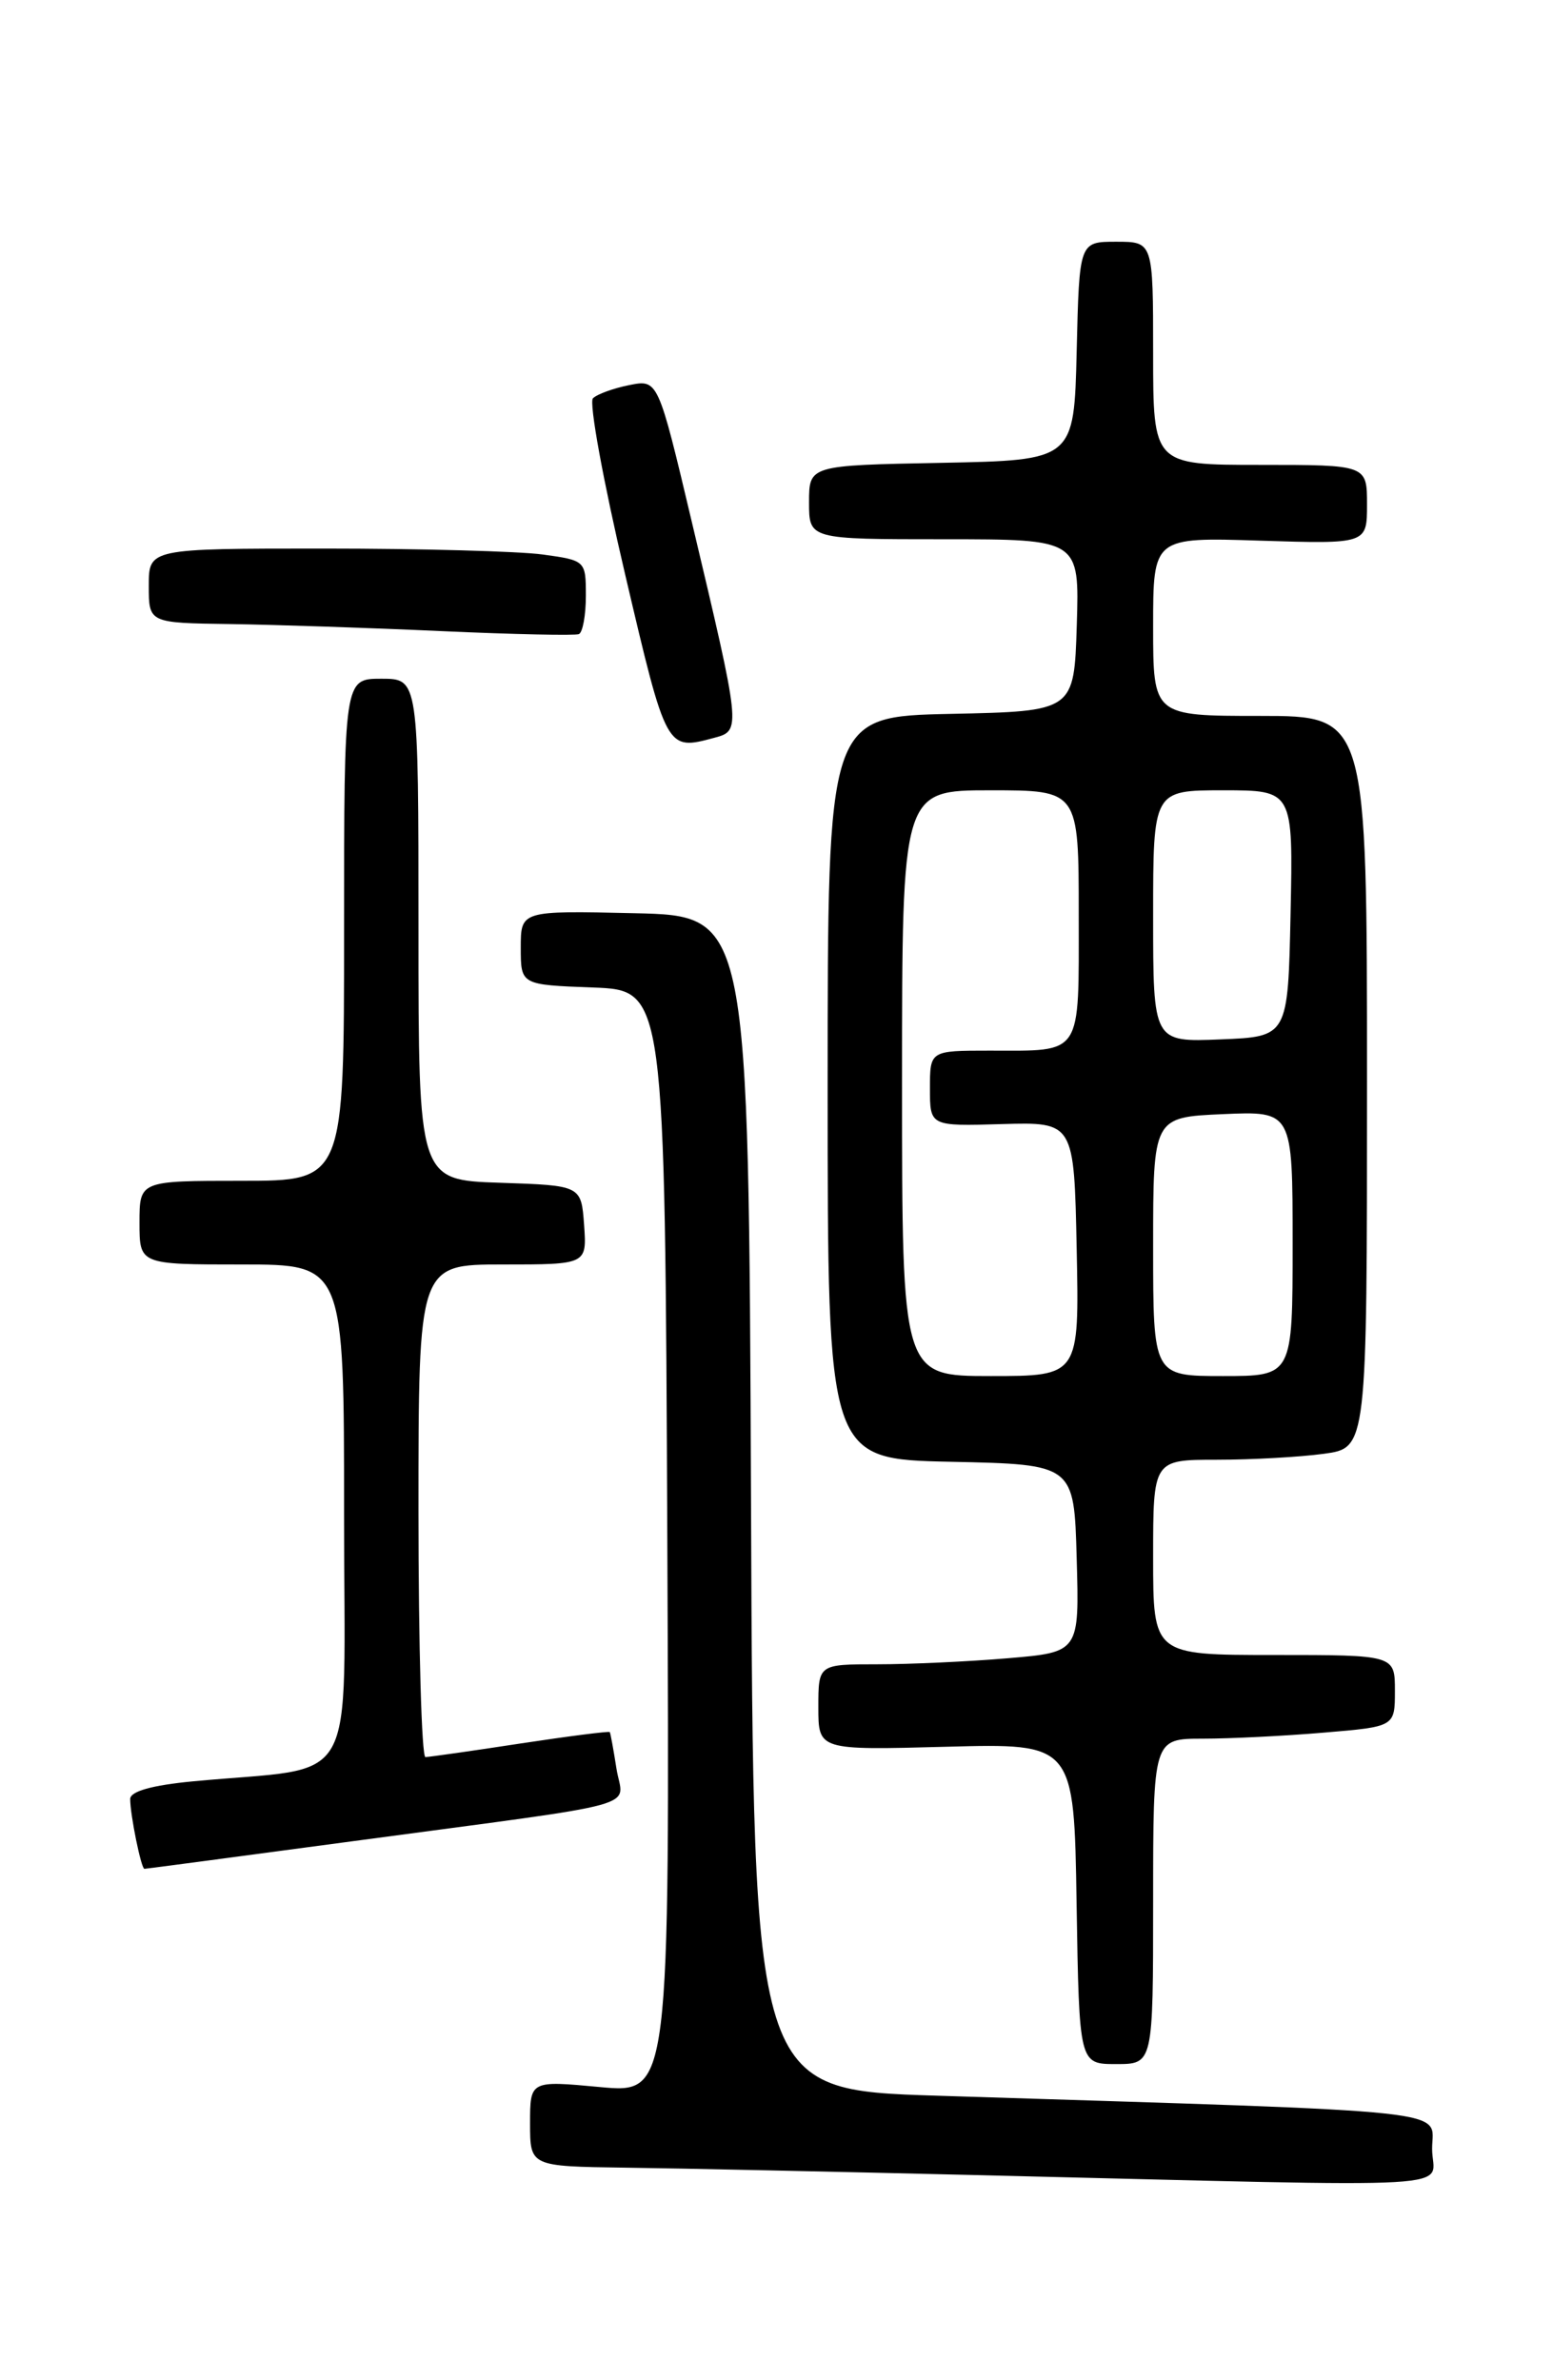 <?xml version="1.0" encoding="UTF-8" standalone="no"?>
<!DOCTYPE svg PUBLIC "-//W3C//DTD SVG 1.1//EN" "http://www.w3.org/Graphics/SVG/1.1/DTD/svg11.dtd" >
<svg xmlns="http://www.w3.org/2000/svg" xmlns:xlink="http://www.w3.org/1999/xlink" version="1.1" viewBox="0 0 167 256">
 <g >
 <path fill="currentColor"
d=" M 154.00 231.11 C 154.00 226.78 158.08 227.21 100.76 225.40 C 81.01 224.78 81.01 224.78 80.76 161.64 C 80.50 98.50 80.50 98.50 68.25 98.22 C 56.00 97.94 56.00 97.94 56.00 101.93 C 56.00 105.92 56.00 105.92 63.75 106.21 C 71.50 106.50 71.50 106.50 71.76 165.84 C 72.02 225.17 72.02 225.17 64.51 224.47 C 57.00 223.77 57.00 223.77 57.00 228.38 C 57.00 233.00 57.00 233.00 67.25 233.14 C 72.89 233.21 90.10 233.58 105.50 233.95 C 159.41 235.25 154.00 235.57 154.00 231.11 Z  M 124.00 204.50 C 124.00 187.00 124.00 187.00 129.35 187.00 C 132.29 187.00 138.14 186.71 142.35 186.35 C 150.00 185.71 150.00 185.71 150.00 181.85 C 150.00 178.00 150.00 178.00 137.00 178.00 C 124.00 178.00 124.00 178.00 124.00 167.50 C 124.00 157.00 124.00 157.00 130.86 157.00 C 134.63 157.00 139.81 156.71 142.36 156.36 C 147.00 155.73 147.00 155.73 147.00 116.36 C 147.00 77.00 147.00 77.00 135.50 77.00 C 124.00 77.00 124.00 77.00 124.00 67.39 C 124.00 57.78 124.00 57.78 135.50 58.15 C 147.00 58.51 147.00 58.51 147.00 54.26 C 147.00 50.00 147.00 50.00 135.50 50.00 C 124.00 50.00 124.00 50.00 124.00 38.00 C 124.00 26.00 124.00 26.00 120.03 26.00 C 116.06 26.00 116.06 26.00 115.78 37.75 C 115.50 49.50 115.50 49.50 101.25 49.78 C 87.00 50.05 87.00 50.05 87.00 54.03 C 87.00 58.00 87.00 58.00 101.54 58.00 C 116.08 58.00 116.08 58.00 115.79 67.25 C 115.50 76.50 115.50 76.50 102.25 76.78 C 89.00 77.06 89.00 77.06 89.00 117.00 C 89.00 156.94 89.00 156.94 102.25 157.22 C 115.50 157.50 115.50 157.50 115.78 167.60 C 116.07 177.70 116.07 177.70 108.38 178.35 C 104.16 178.71 97.84 179.00 94.35 179.00 C 88.00 179.00 88.00 179.00 88.00 183.62 C 88.00 188.24 88.00 188.24 101.75 187.87 C 115.50 187.50 115.50 187.50 115.77 204.75 C 116.05 222.00 116.05 222.00 120.02 222.00 C 124.00 222.00 124.00 222.00 124.00 204.50 Z  M 38.15 198.00 C 70.27 193.69 66.97 194.60 66.29 190.22 C 65.97 188.17 65.65 186.41 65.57 186.29 C 65.49 186.18 61.16 186.73 55.96 187.52 C 50.76 188.32 46.16 188.97 45.75 188.98 C 45.34 188.99 45.00 177.07 45.00 162.50 C 45.00 136.00 45.00 136.00 54.06 136.00 C 63.11 136.00 63.11 136.00 62.81 131.75 C 62.50 127.50 62.50 127.50 53.75 127.21 C 45.00 126.92 45.00 126.92 45.00 99.96 C 45.00 73.00 45.00 73.00 41.00 73.00 C 37.00 73.00 37.00 73.00 37.00 100.00 C 37.00 127.00 37.00 127.00 26.00 127.00 C 15.00 127.00 15.00 127.00 15.00 131.50 C 15.00 136.00 15.00 136.00 26.00 136.00 C 37.00 136.00 37.00 136.00 37.00 162.91 C 37.00 193.18 38.87 189.87 20.75 191.59 C 16.33 192.01 14.00 192.67 14.00 193.49 C 14.00 195.20 15.18 201.00 15.53 201.00 C 15.68 201.00 25.86 199.65 38.15 198.00 Z  M 76.86 79.34 C 79.70 78.58 79.68 78.41 74.40 56.16 C 70.76 40.80 70.76 40.80 67.66 41.42 C 65.96 41.76 64.20 42.40 63.76 42.84 C 63.32 43.28 64.88 51.82 67.23 61.81 C 71.70 80.86 71.64 80.74 76.86 79.34 Z  M 63.00 64.08 C 63.00 60.31 62.96 60.27 58.36 59.64 C 55.81 59.29 45.23 59.00 34.86 59.00 C 16.00 59.00 16.00 59.00 16.00 63.00 C 16.00 67.00 16.00 67.00 24.75 67.12 C 29.56 67.19 39.80 67.53 47.50 67.88 C 55.20 68.23 61.84 68.37 62.25 68.20 C 62.66 68.02 63.00 66.17 63.00 64.08 Z  M 97.00 116.50 C 97.00 85.00 97.00 85.00 106.50 85.00 C 116.00 85.00 116.00 85.00 116.00 98.39 C 116.00 113.75 116.49 113.00 106.42 113.00 C 100.00 113.00 100.00 113.00 100.00 117.07 C 100.00 121.13 100.00 121.13 107.75 120.90 C 115.50 120.68 115.50 120.68 115.78 134.34 C 116.06 148.00 116.06 148.00 106.53 148.00 C 97.00 148.00 97.00 148.00 97.00 116.50 Z  M 124.00 134.08 C 124.00 120.16 124.00 120.16 131.50 119.83 C 139.00 119.50 139.00 119.50 139.00 133.75 C 139.00 148.00 139.00 148.00 131.50 148.00 C 124.00 148.00 124.00 148.00 124.00 134.08 Z  M 124.00 98.54 C 124.00 85.00 124.00 85.00 131.53 85.00 C 139.06 85.00 139.06 85.00 138.78 98.25 C 138.50 111.50 138.50 111.50 131.25 111.79 C 124.00 112.09 124.00 112.09 124.00 98.54 Z "/>
</g>
</svg>